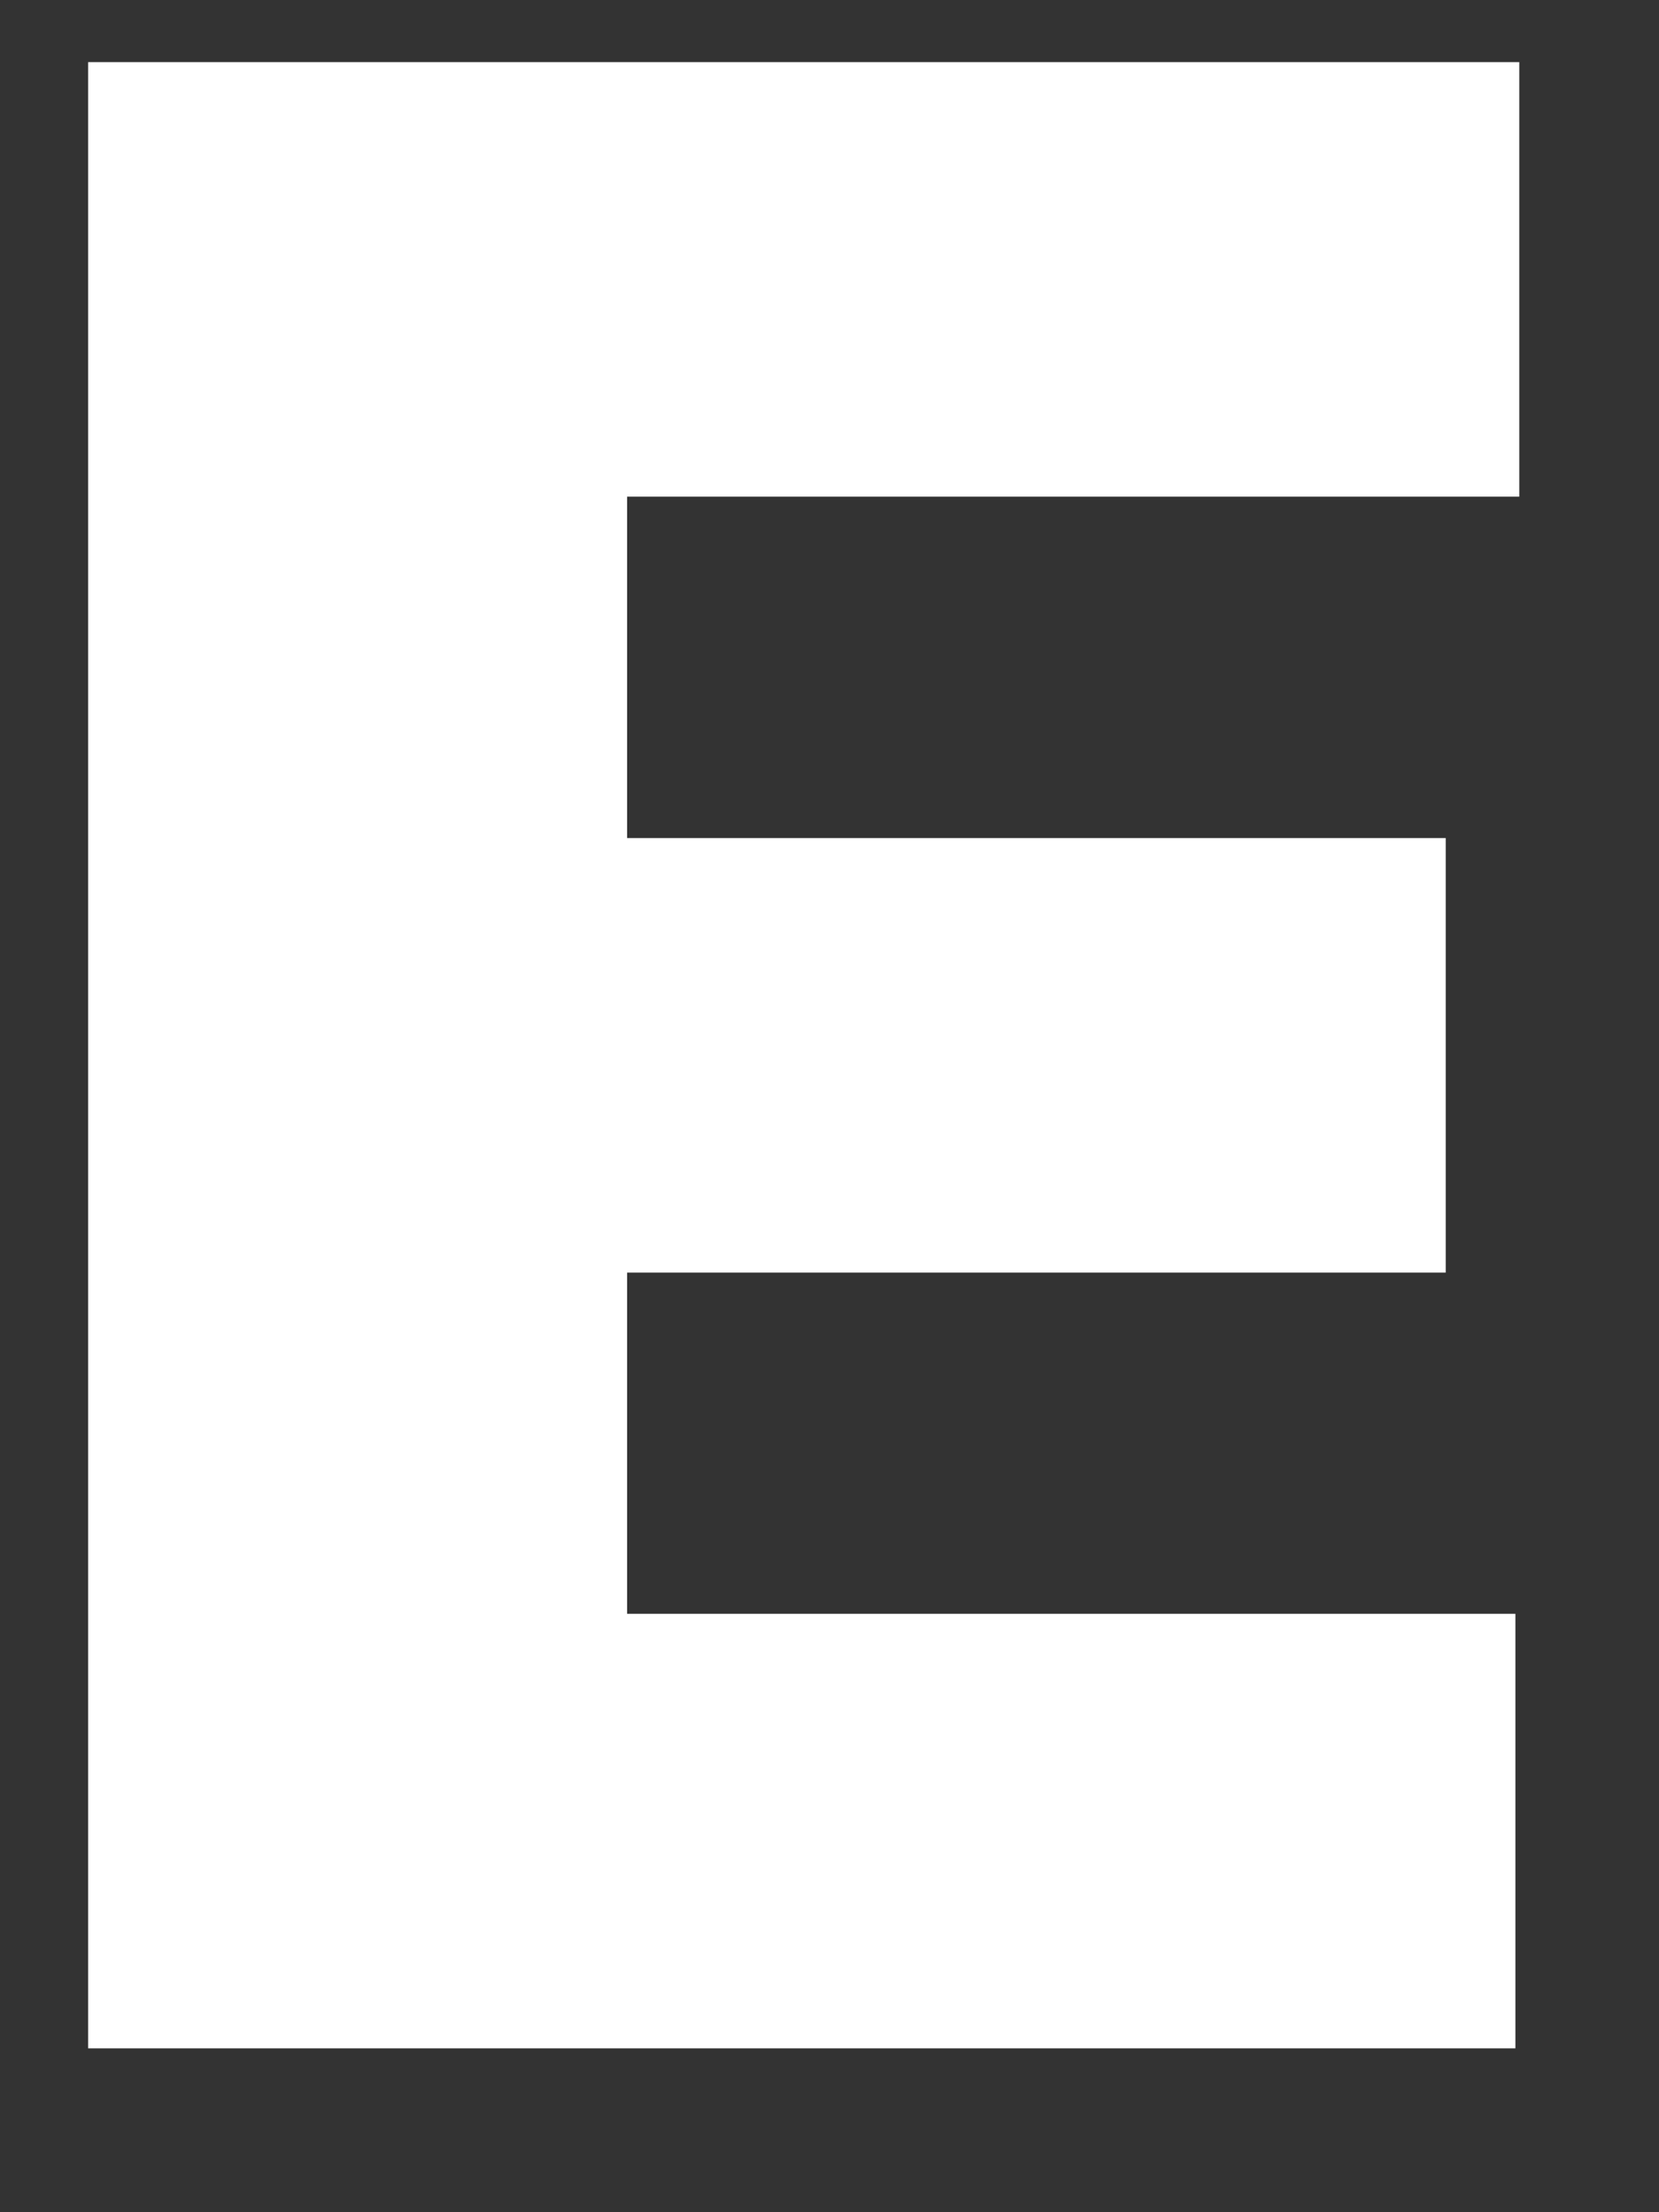 <svg width="9" height="12" viewBox="0 0 9 12" fill="none" xmlns="http://www.w3.org/2000/svg">
<rect x="0" y="0" width="9" height="12" fill="#333333" stroke="none"/>
<path d="M0.478 11.111H8.221V8.754H3.402V6.903H7.843V4.546H3.402V2.694H8.242V0.337H0.478V11.111Z" fill="white"/>
</svg>
